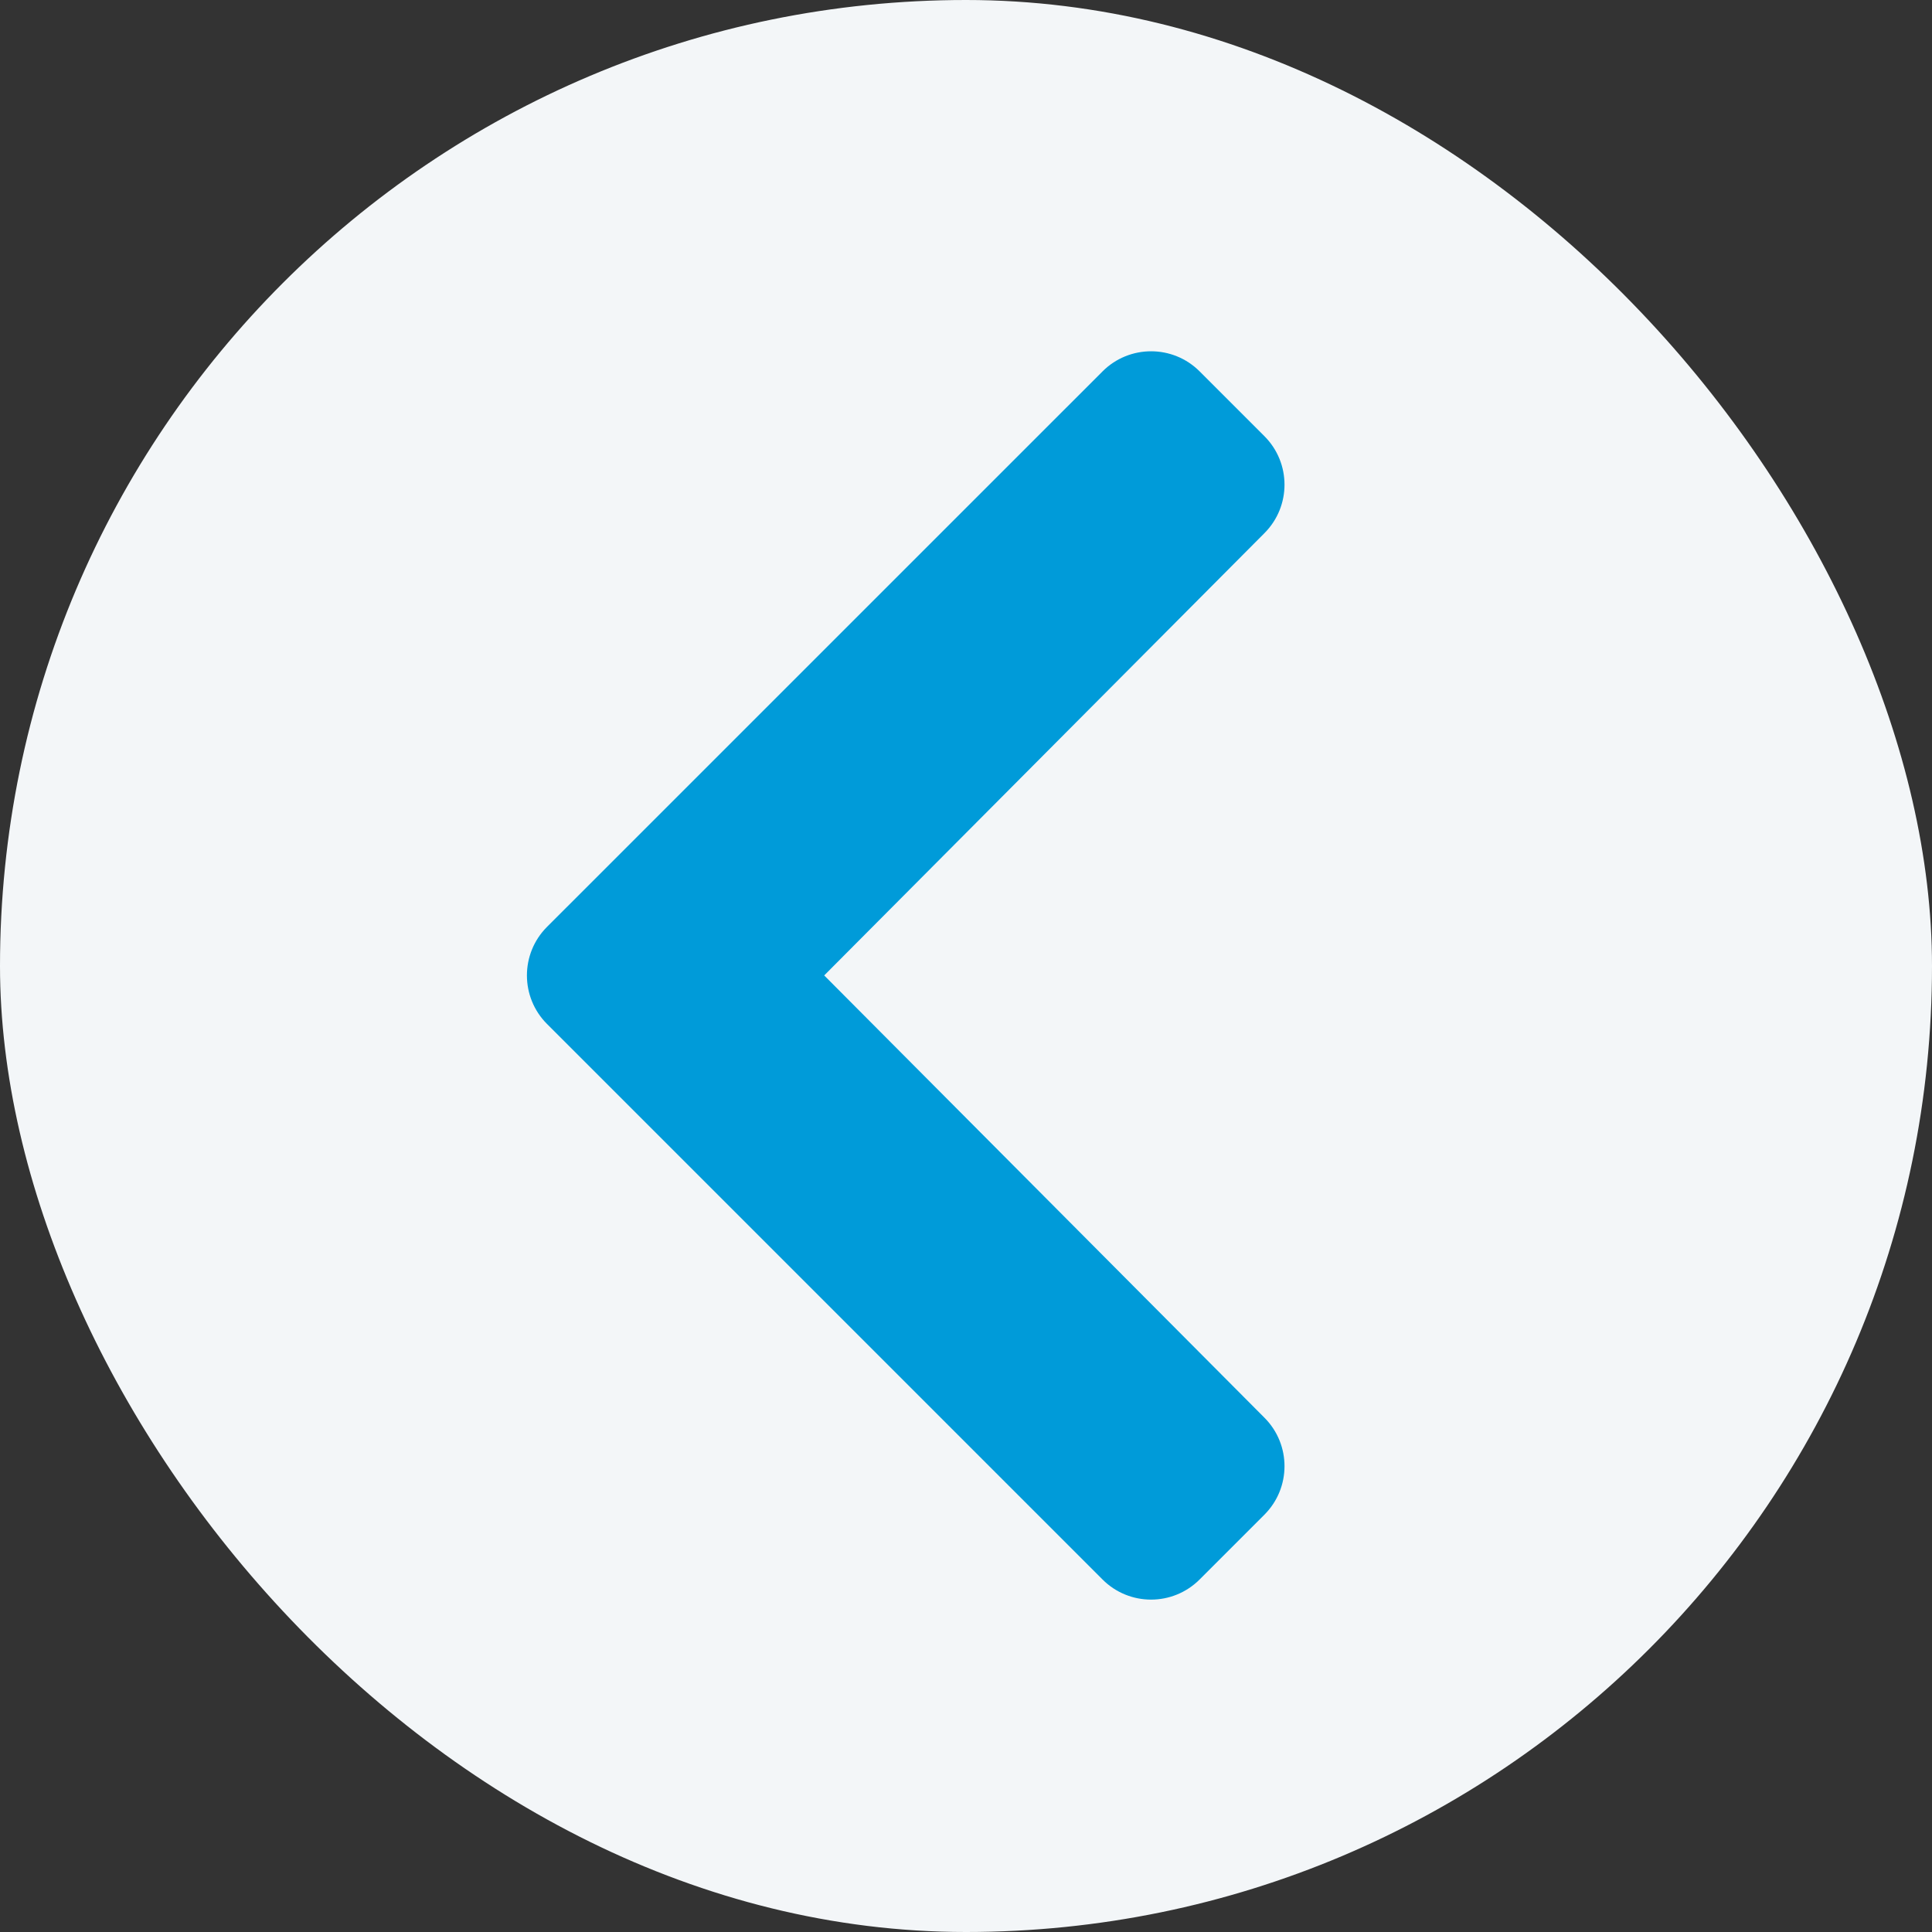<svg width="33" height="33" viewBox="0 0 33 33" fill="none" xmlns="http://www.w3.org/2000/svg">
<rect x="0" y="0" width="33" height="33" fill="#333333" stroke="none"/>
<rect width="33" height="33" rx="16.5" fill="#F3F6F8"/>
<path d="M9.343 15.832L18.833 6.343C19.29 5.886 20.033 5.886 20.49 6.343L21.597 7.45C22.054 7.907 22.055 8.647 21.599 9.105L14.078 16.661L21.599 24.217C22.055 24.675 22.054 25.415 21.597 25.872L20.49 26.979C20.032 27.437 19.29 27.437 18.832 26.979L9.343 17.49C8.886 17.032 8.886 16.29 9.343 15.832Z" fill="#009BD9"/>
</svg>
